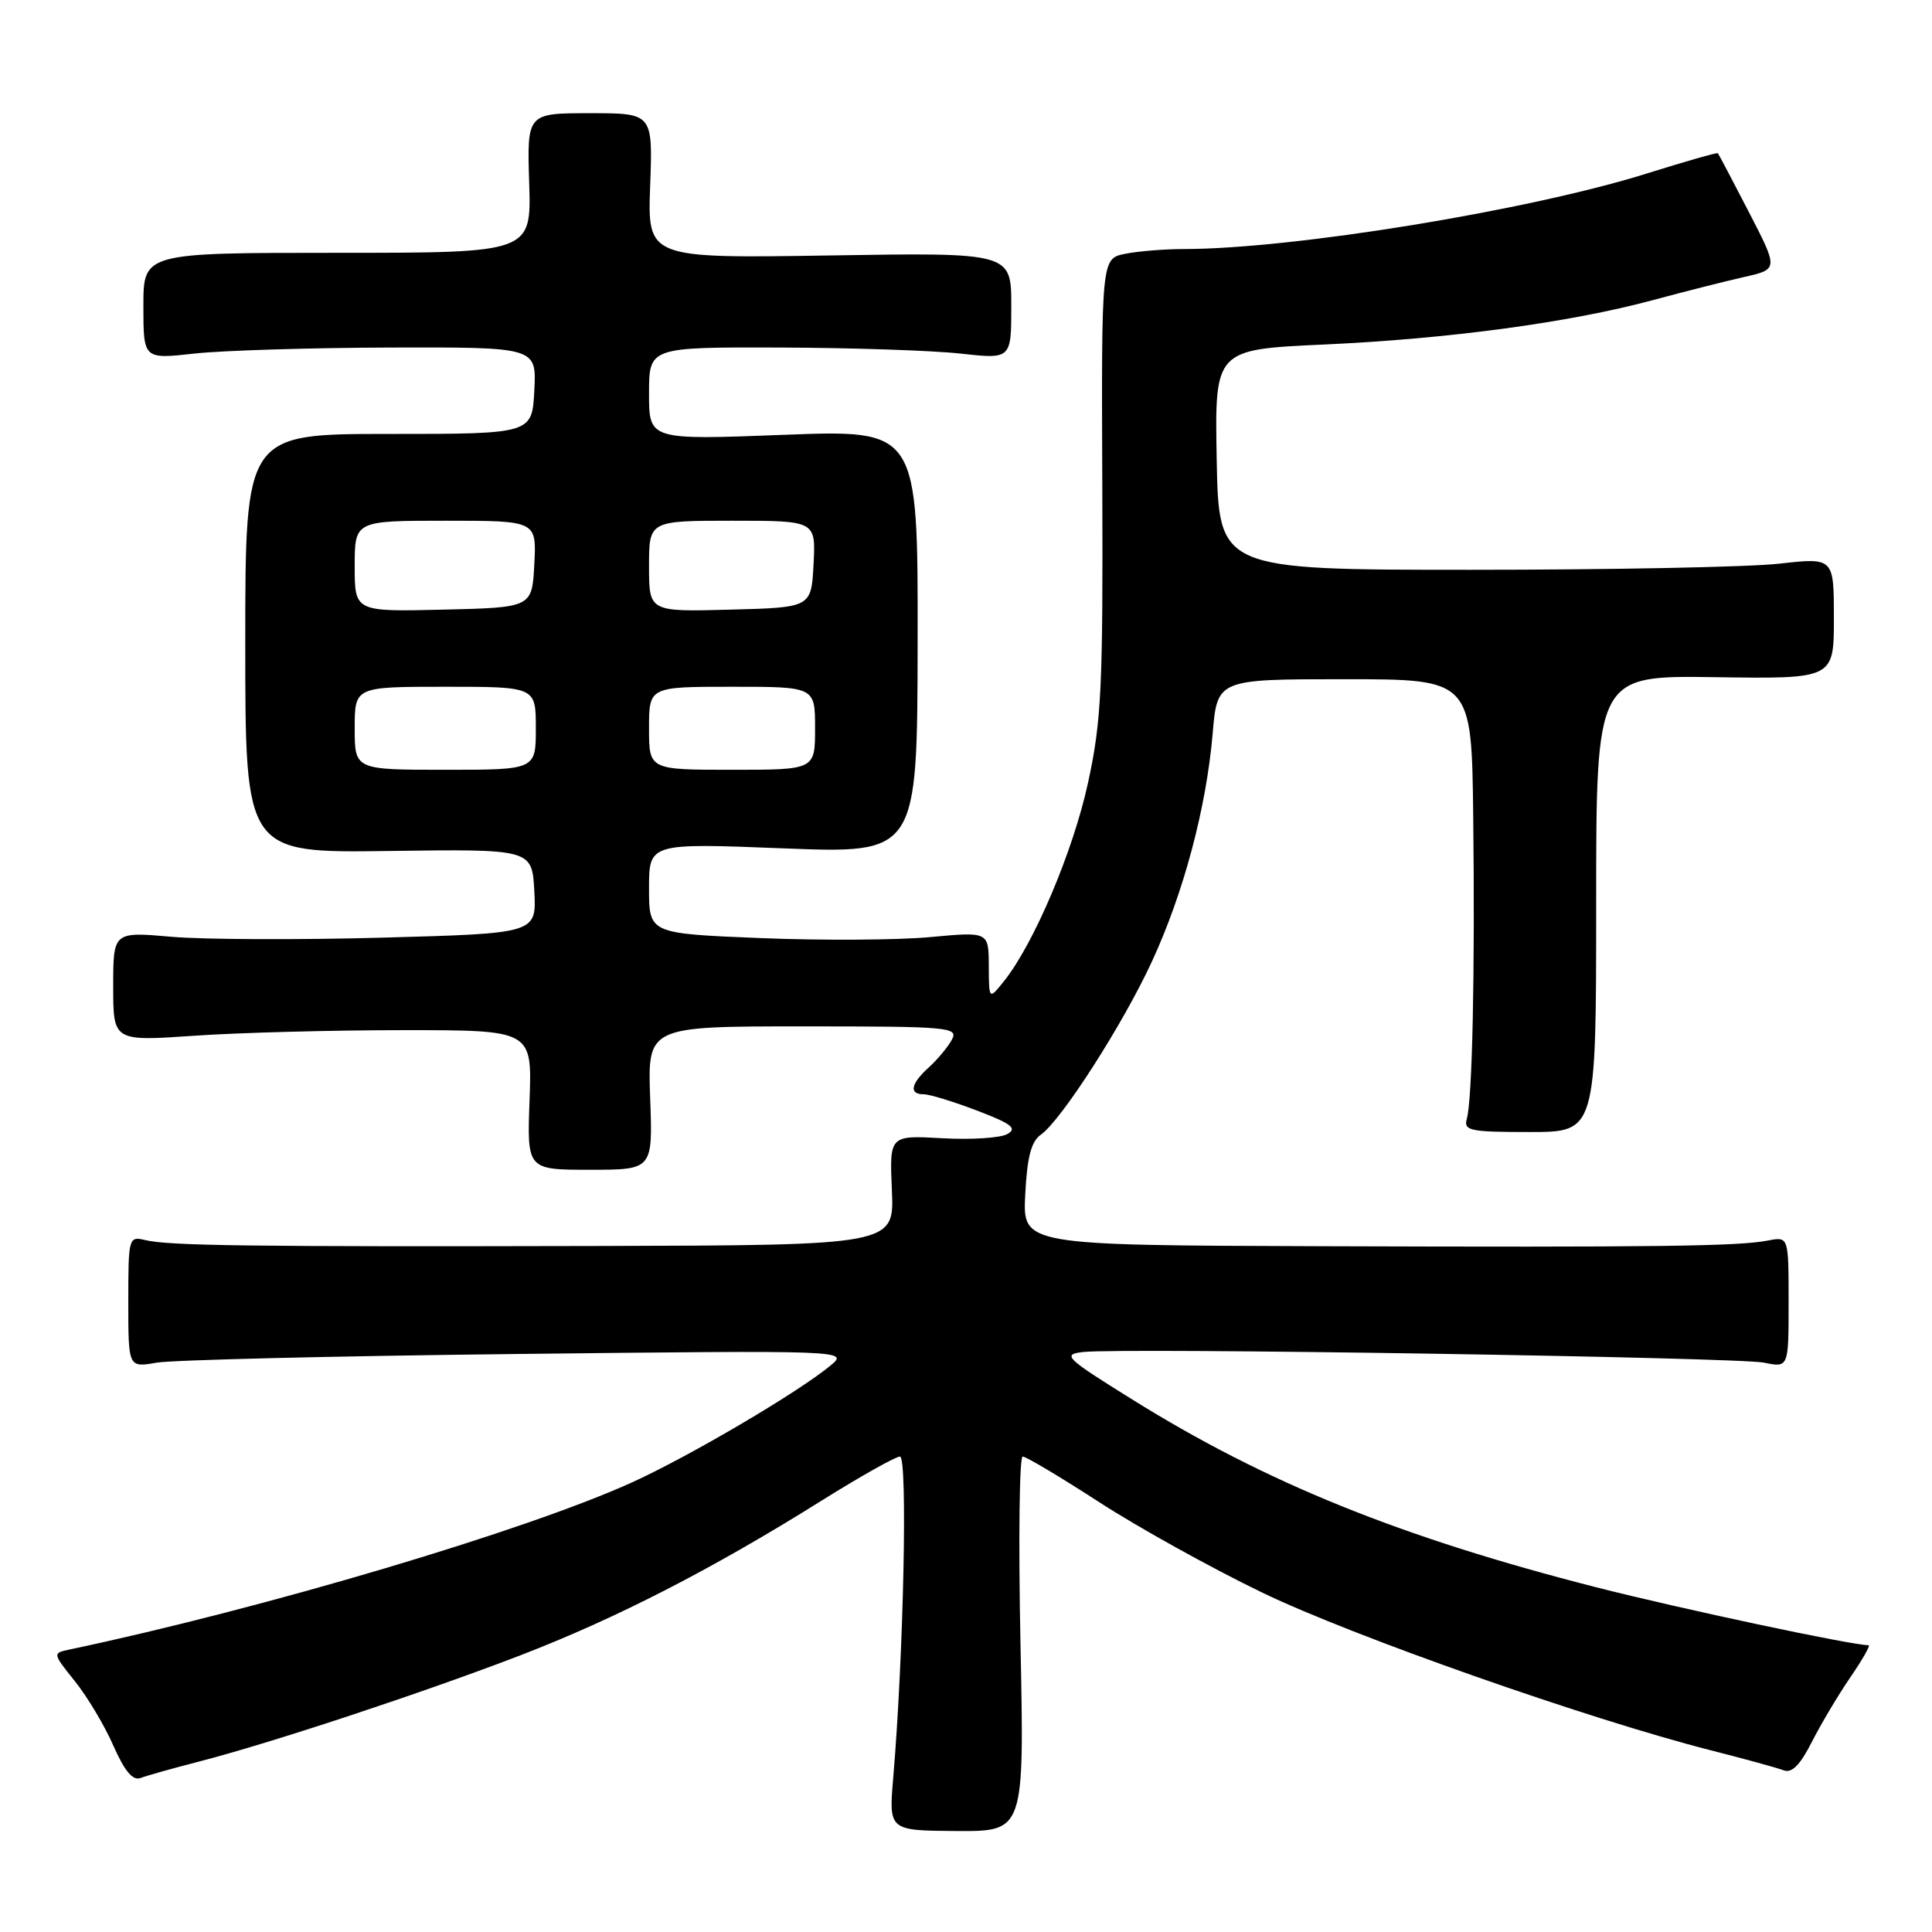 <?xml version="1.0" encoding="UTF-8" standalone="no"?>
<!DOCTYPE svg PUBLIC "-//W3C//DTD SVG 1.1//EN" "http://www.w3.org/Graphics/SVG/1.1/DTD/svg11.dtd" >
<svg xmlns="http://www.w3.org/2000/svg" xmlns:xlink="http://www.w3.org/1999/xlink" version="1.1" viewBox="0 0 256 256">
 <g >
 <path fill="currentColor"
d=" M 135.22 217.84 C 134.94 204.18 135.07 193.00 135.51 193.00 C 135.96 193.00 140.54 195.73 145.69 199.07 C 150.85 202.41 160.56 207.80 167.28 211.04 C 179.24 216.81 210.44 227.78 226.67 231.92 C 231.17 233.06 235.52 234.26 236.36 234.58 C 237.42 234.99 238.54 233.86 240.07 230.83 C 241.28 228.45 243.58 224.59 245.18 222.25 C 246.79 219.91 247.87 218.00 247.60 218.00 C 245.36 218.00 222.80 213.20 211.50 210.32 C 185.59 203.70 167.71 196.47 150.00 185.42 C 141.17 179.92 140.71 179.48 143.50 179.15 C 148.51 178.56 230.27 179.84 233.75 180.56 C 237.00 181.23 237.00 181.23 237.00 172.53 C 237.00 163.84 237.00 163.84 234.25 164.38 C 230.31 165.14 219.62 165.28 175.00 165.13 C 135.50 165.00 135.50 165.00 135.85 158.28 C 136.10 153.32 136.64 151.24 137.92 150.35 C 140.63 148.45 148.79 135.73 152.62 127.44 C 156.83 118.34 159.84 107.05 160.68 97.25 C 161.29 90.00 161.29 90.00 178.15 90.00 C 195.00 90.00 195.00 90.00 195.21 108.25 C 195.45 128.94 195.09 145.66 194.36 148.25 C 193.92 149.82 194.76 150.00 202.68 150.00 C 211.50 150.00 211.50 150.00 211.50 119.75 C 211.50 89.50 211.50 89.50 227.25 89.73 C 243.00 89.96 243.00 89.96 243.00 81.92 C 243.00 73.88 243.00 73.88 235.75 74.69 C 231.76 75.14 213.43 75.50 195.00 75.50 C 161.50 75.50 161.50 75.50 161.22 60.91 C 160.95 46.31 160.95 46.31 175.46 45.65 C 191.96 44.90 207.96 42.74 218.97 39.78 C 223.11 38.66 228.56 37.28 231.08 36.71 C 235.65 35.68 235.65 35.68 231.73 28.09 C 229.57 23.91 227.73 20.41 227.62 20.30 C 227.52 20.19 223.28 21.40 218.21 22.99 C 202.54 27.90 171.33 32.99 156.88 33.00 C 154.33 33.00 150.83 33.28 149.09 33.63 C 145.94 34.26 145.94 34.26 146.06 64.38 C 146.16 91.07 145.95 95.55 144.17 103.72 C 142.21 112.76 137.00 125.05 133.04 130.00 C 131.04 132.50 131.04 132.50 131.02 127.97 C 131.00 123.45 131.00 123.45 123.25 124.17 C 118.99 124.57 108.86 124.63 100.75 124.30 C 86.00 123.70 86.00 123.70 86.00 117.71 C 86.00 111.71 86.00 111.71 103.78 112.41 C 121.55 113.11 121.55 113.11 121.59 85.02 C 121.63 56.93 121.63 56.93 103.81 57.62 C 86.00 58.30 86.00 58.30 86.00 52.15 C 86.00 46.00 86.00 46.00 103.25 46.05 C 112.74 46.08 123.54 46.44 127.25 46.85 C 134.00 47.60 134.00 47.60 134.00 40.53 C 134.00 33.46 134.00 33.46 109.90 33.85 C 85.80 34.23 85.80 34.23 86.15 24.62 C 86.50 15.00 86.50 15.00 78.17 15.00 C 69.83 15.00 69.83 15.00 70.12 24.25 C 70.41 33.50 70.41 33.50 44.71 33.50 C 19.00 33.50 19.00 33.50 19.00 40.55 C 19.00 47.60 19.00 47.60 25.75 46.85 C 29.46 46.44 41.18 46.08 51.80 46.05 C 71.10 46.00 71.10 46.00 70.80 51.75 C 70.50 57.50 70.50 57.50 51.50 57.50 C 32.50 57.50 32.50 57.50 32.50 85.26 C 32.50 113.02 32.50 113.02 51.50 112.76 C 70.50 112.50 70.50 112.50 70.80 118.09 C 71.09 123.68 71.09 123.68 50.80 124.24 C 39.63 124.55 27.01 124.50 22.75 124.13 C 15.00 123.45 15.00 123.45 15.00 130.71 C 15.00 137.98 15.00 137.98 25.75 137.24 C 31.66 136.83 44.15 136.50 53.50 136.50 C 70.50 136.50 70.50 136.50 70.17 145.75 C 69.83 155.00 69.83 155.00 78.17 155.00 C 86.50 155.00 86.50 155.00 86.15 145.50 C 85.81 136.00 85.81 136.00 106.44 136.00 C 125.83 136.00 127.01 136.11 126.13 137.76 C 125.61 138.73 124.24 140.37 123.09 141.42 C 120.67 143.61 120.40 145.00 122.41 145.00 C 123.19 145.00 126.37 145.98 129.49 147.17 C 134.05 148.91 134.83 149.52 133.47 150.27 C 132.55 150.79 128.66 151.04 124.83 150.82 C 117.86 150.43 117.86 150.43 118.18 157.72 C 118.50 165.00 118.50 165.00 79.00 165.10 C 33.20 165.21 22.35 165.07 19.25 164.32 C 17.05 163.79 17.00 163.97 17.00 172.50 C 17.00 181.22 17.00 181.22 20.75 180.56 C 22.81 180.20 44.30 179.68 68.50 179.41 C 112.50 178.92 112.50 178.92 110.00 180.98 C 105.69 184.53 91.45 192.91 83.82 196.39 C 69.77 202.79 35.12 213.09 9.22 218.57 C 6.95 219.05 6.95 219.05 9.93 222.78 C 11.57 224.82 13.87 228.67 15.03 231.33 C 16.51 234.68 17.60 235.98 18.61 235.60 C 19.41 235.29 22.86 234.32 26.28 233.44 C 35.82 230.99 56.22 224.24 69.00 219.32 C 81.60 214.47 94.44 207.88 108.85 198.85 C 114.00 195.63 118.68 193.00 119.25 193.00 C 120.29 193.00 119.73 219.34 118.36 235.53 C 117.76 242.56 117.76 242.56 126.75 242.62 C 135.73 242.67 135.73 242.67 135.22 217.84 Z  M 47.00 96.50 C 47.00 91.00 47.00 91.00 59.00 91.00 C 71.00 91.00 71.00 91.00 71.00 96.50 C 71.00 102.00 71.00 102.00 59.00 102.00 C 47.00 102.00 47.00 102.00 47.00 96.50 Z  M 86.00 96.50 C 86.00 91.00 86.00 91.00 97.00 91.00 C 108.00 91.00 108.00 91.00 108.00 96.50 C 108.00 102.00 108.00 102.00 97.00 102.00 C 86.00 102.00 86.00 102.00 86.00 96.50 Z  M 47.00 75.03 C 47.00 69.00 47.00 69.00 59.05 69.00 C 71.10 69.00 71.10 69.00 70.80 74.75 C 70.50 80.50 70.50 80.50 58.75 80.78 C 47.00 81.06 47.00 81.06 47.00 75.03 Z  M 86.00 75.03 C 86.00 69.00 86.00 69.00 97.05 69.00 C 108.10 69.00 108.10 69.00 107.80 74.75 C 107.50 80.50 107.50 80.50 96.75 80.78 C 86.00 81.07 86.00 81.07 86.00 75.03 Z "/>
</g>
</svg>